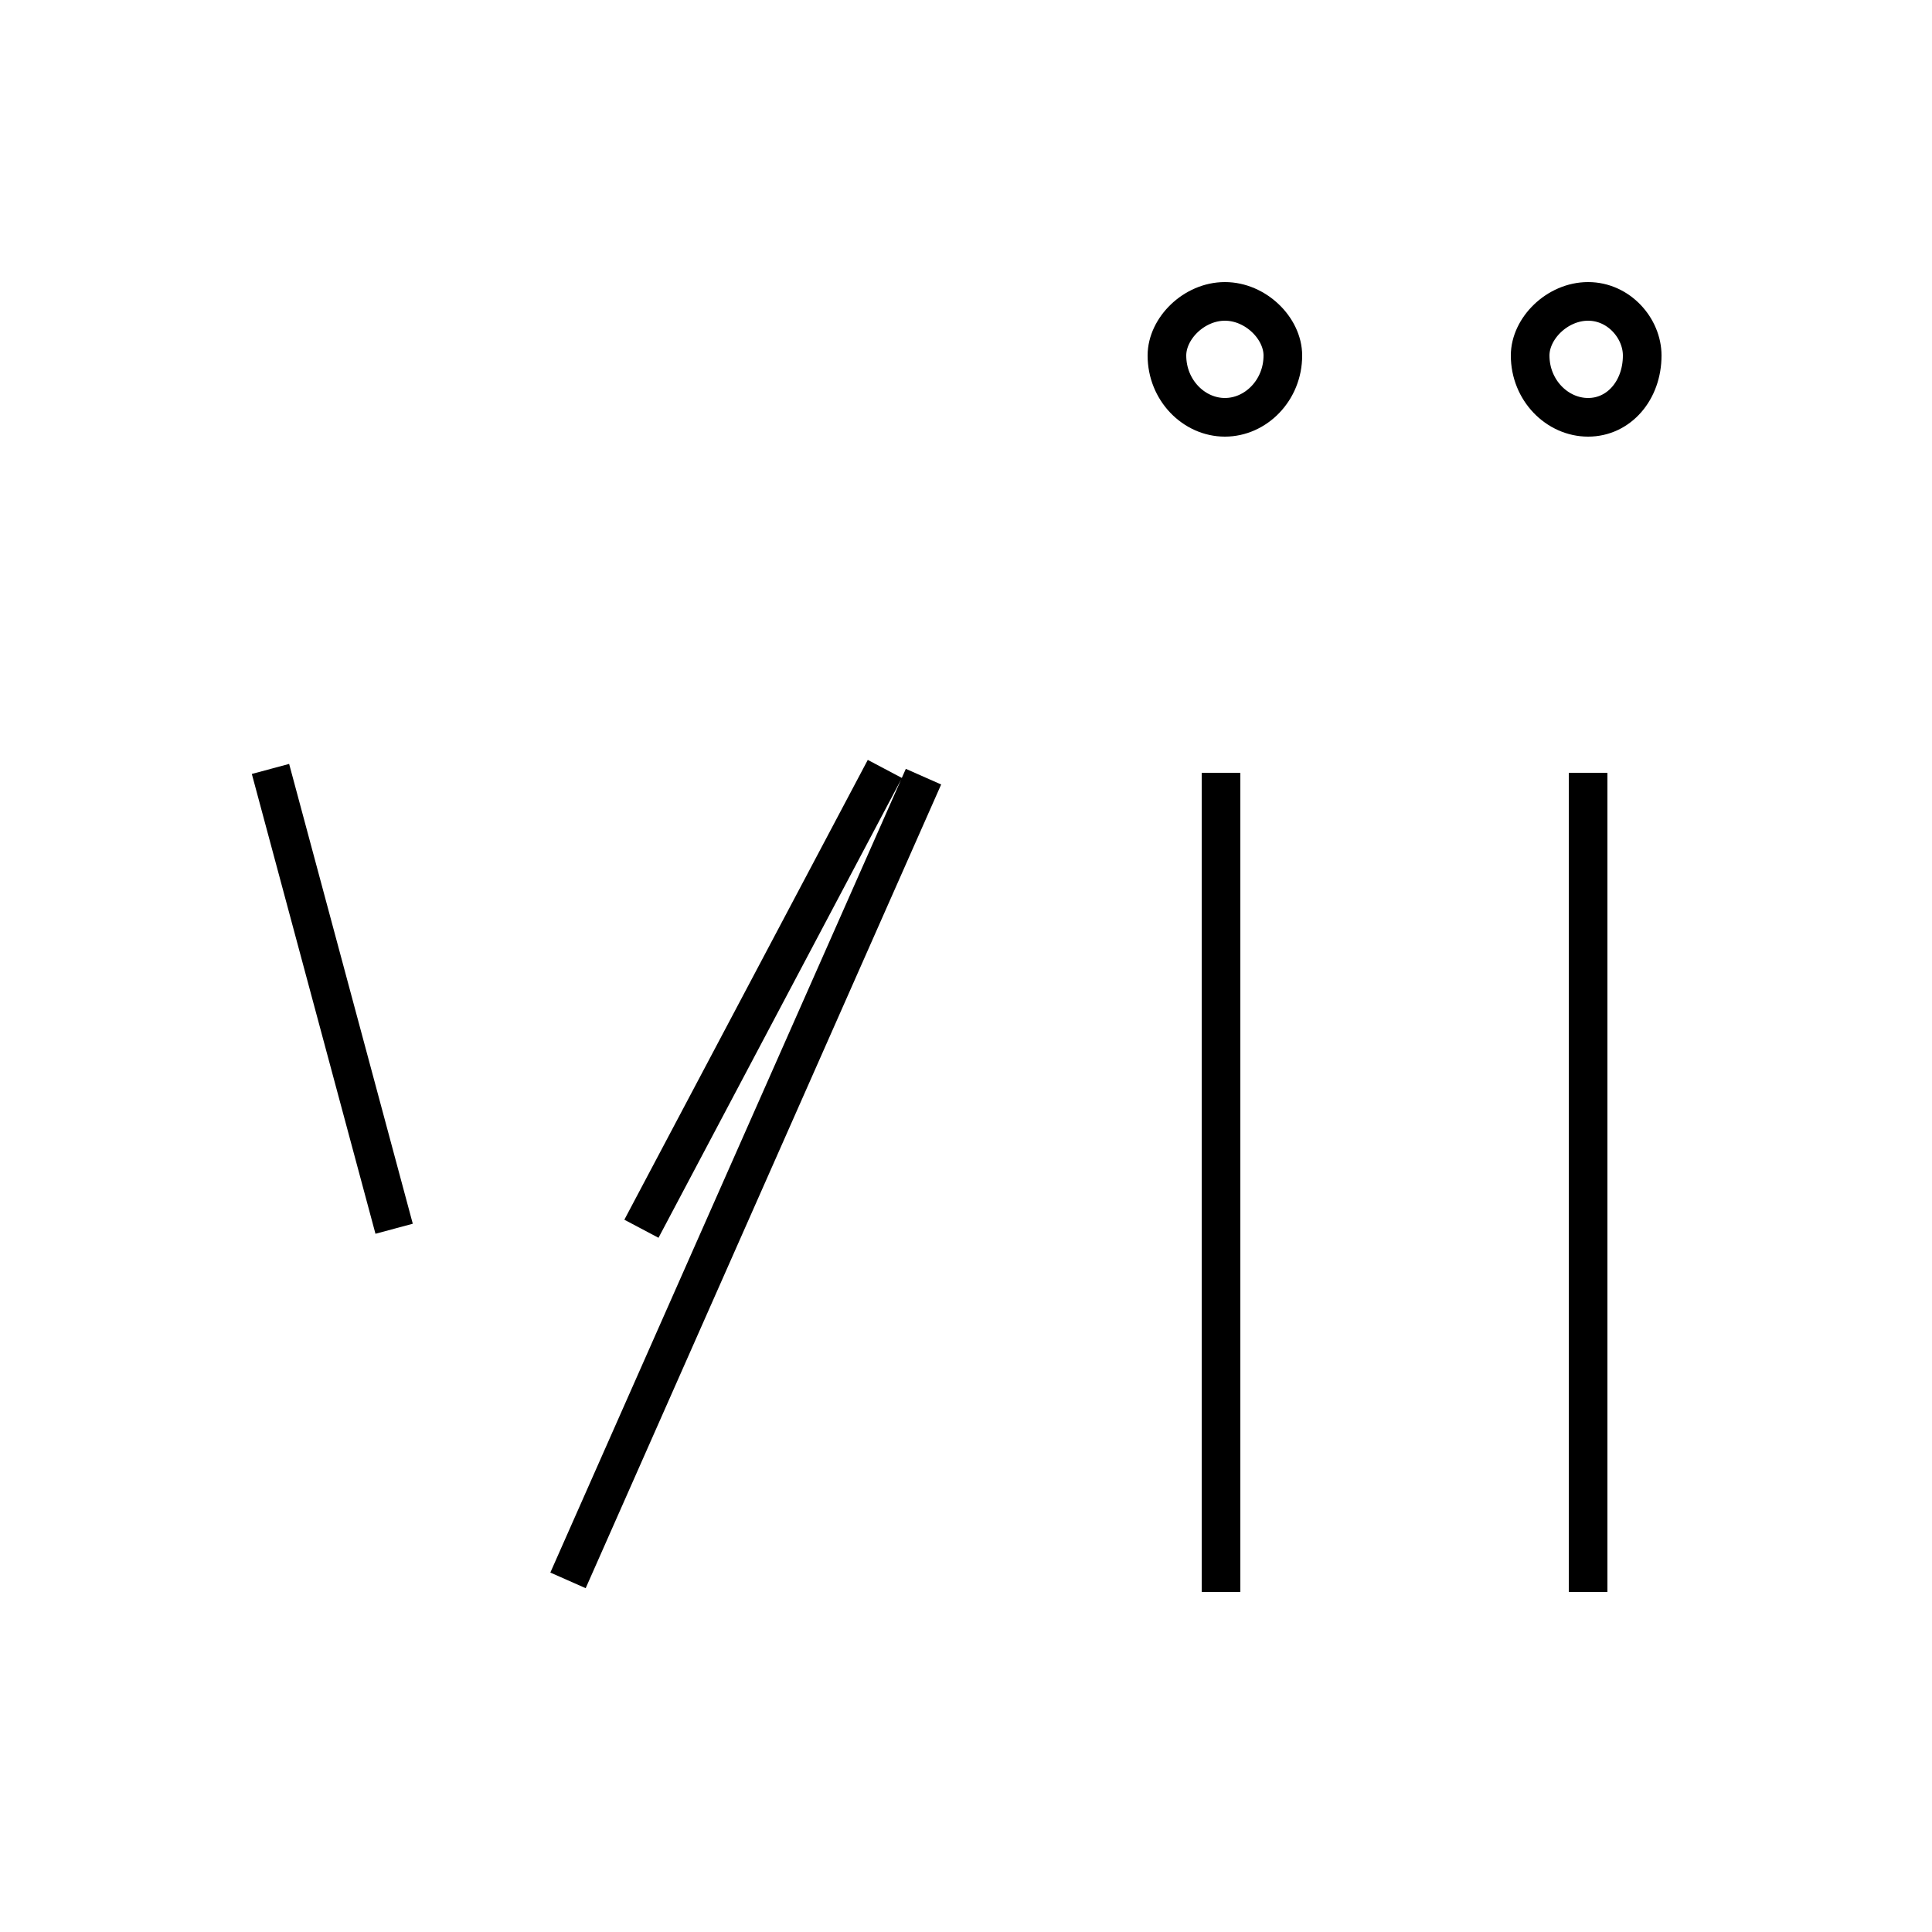 <?xml version='1.0' encoding='utf8'?>
<svg viewBox="0.0 -6.0 50.0 50.0" version="1.1" xmlns="http://www.w3.org/2000/svg">
<rect x="0.0" y="-6.0" width="50.0" height="50.0" fill="#808080" stroke="none"/>
<rect x="-1000" y="-1000" width="2000" height="2000" stroke="white" fill="white"/>
<g style="fill:white;stroke:#000000;  stroke-width:1">
<path d="M 7.0 -24.1 L 10.2 -12.2 M 14.7 -3.1 L 23.9 -23.9 M 31.6 -2.8 L 31.6 -24.0 M 41.1 -2.8 L 41.1 -24.0 M 16.6 -12.2 L 22.9 -24.1 M 31.7 -33.2 C 32.5 -33.2 33.2 -33.9 33.2 -34.8 C 33.2 -35.5 32.5 -36.2 31.7 -36.2 C 30.9 -36.2 30.2 -35.5 30.2 -34.8 C 30.2 -33.9 30.9 -33.2 31.7 -33.2 Z M 41.1 -33.2 C 41.9 -33.2 42.5 -33.9 42.5 -34.8 C 42.5 -35.5 41.9 -36.2 41.1 -36.2 C 40.3 -36.2 39.6 -35.5 39.6 -34.8 C 39.6 -33.9 40.3 -33.2 41.1 -33.2 Z" transform="translate(0.0, 38.0)" />
</g>
</svg>